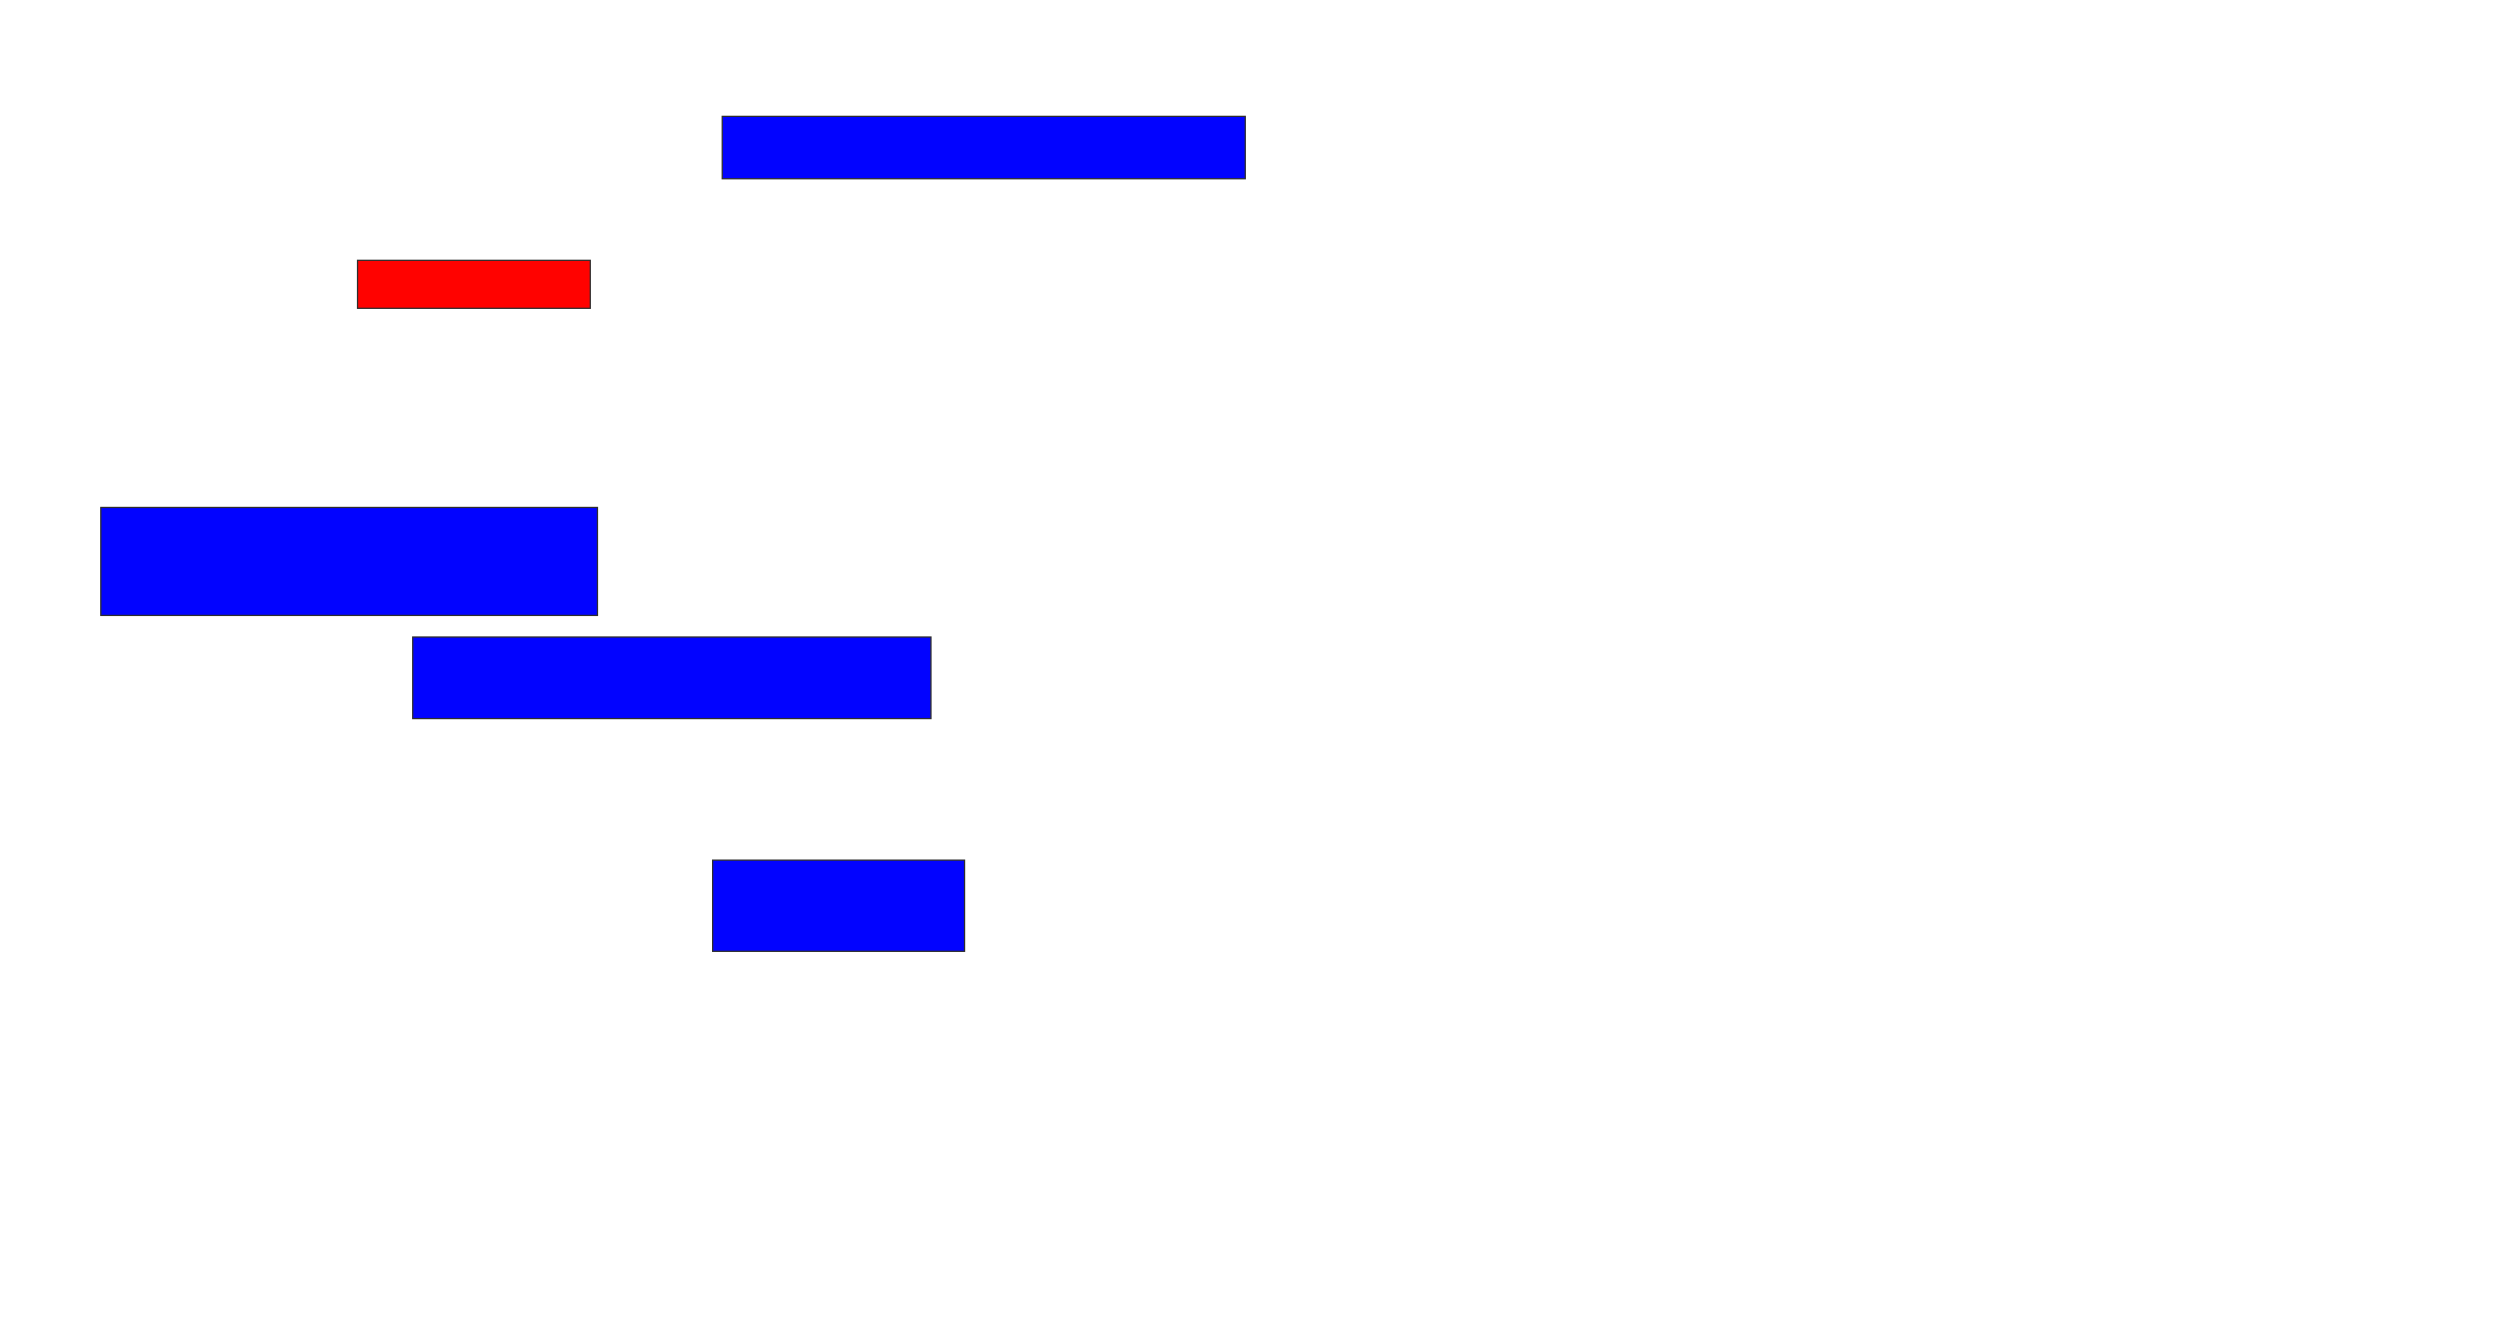 <svg xmlns="http://www.w3.org/2000/svg" width="1966" height="1050">
 <!-- Created with Image Occlusion Enhanced -->
 <g>
  <title>Labels</title>
 </g>
 <g>
  <title>Masks</title>
  <rect id="f4b545d606fe4d2bb73b3cd41b5a90b1-ao-1" height="49.057" width="411.321" y="91.509" x="567.962" stroke="#2D2D2D" fill="#0203ff"/>
  <rect id="f4b545d606fe4d2bb73b3cd41b5a90b1-ao-2" height="37.736" width="183.019" y="204.717" x="281.17" stroke="#2D2D2D" fill="#ff0200" class="qshape"/>
  <rect id="f4b545d606fe4d2bb73b3cd41b5a90b1-ao-3" height="84.906" width="390.566" y="399.057" x="79.283" stroke="#2D2D2D" fill="#0203ff"/>
  <rect id="f4b545d606fe4d2bb73b3cd41b5a90b1-ao-4" height="64.151" width="407.547" y="500.943" x="324.566" stroke="#2D2D2D" fill="#0203ff"/>
  <rect id="f4b545d606fe4d2bb73b3cd41b5a90b1-ao-5" height="71.698" width="198.113" y="676.415" x="560.415" stroke="#2D2D2D" fill="#0203ff"/>
 </g>
</svg>